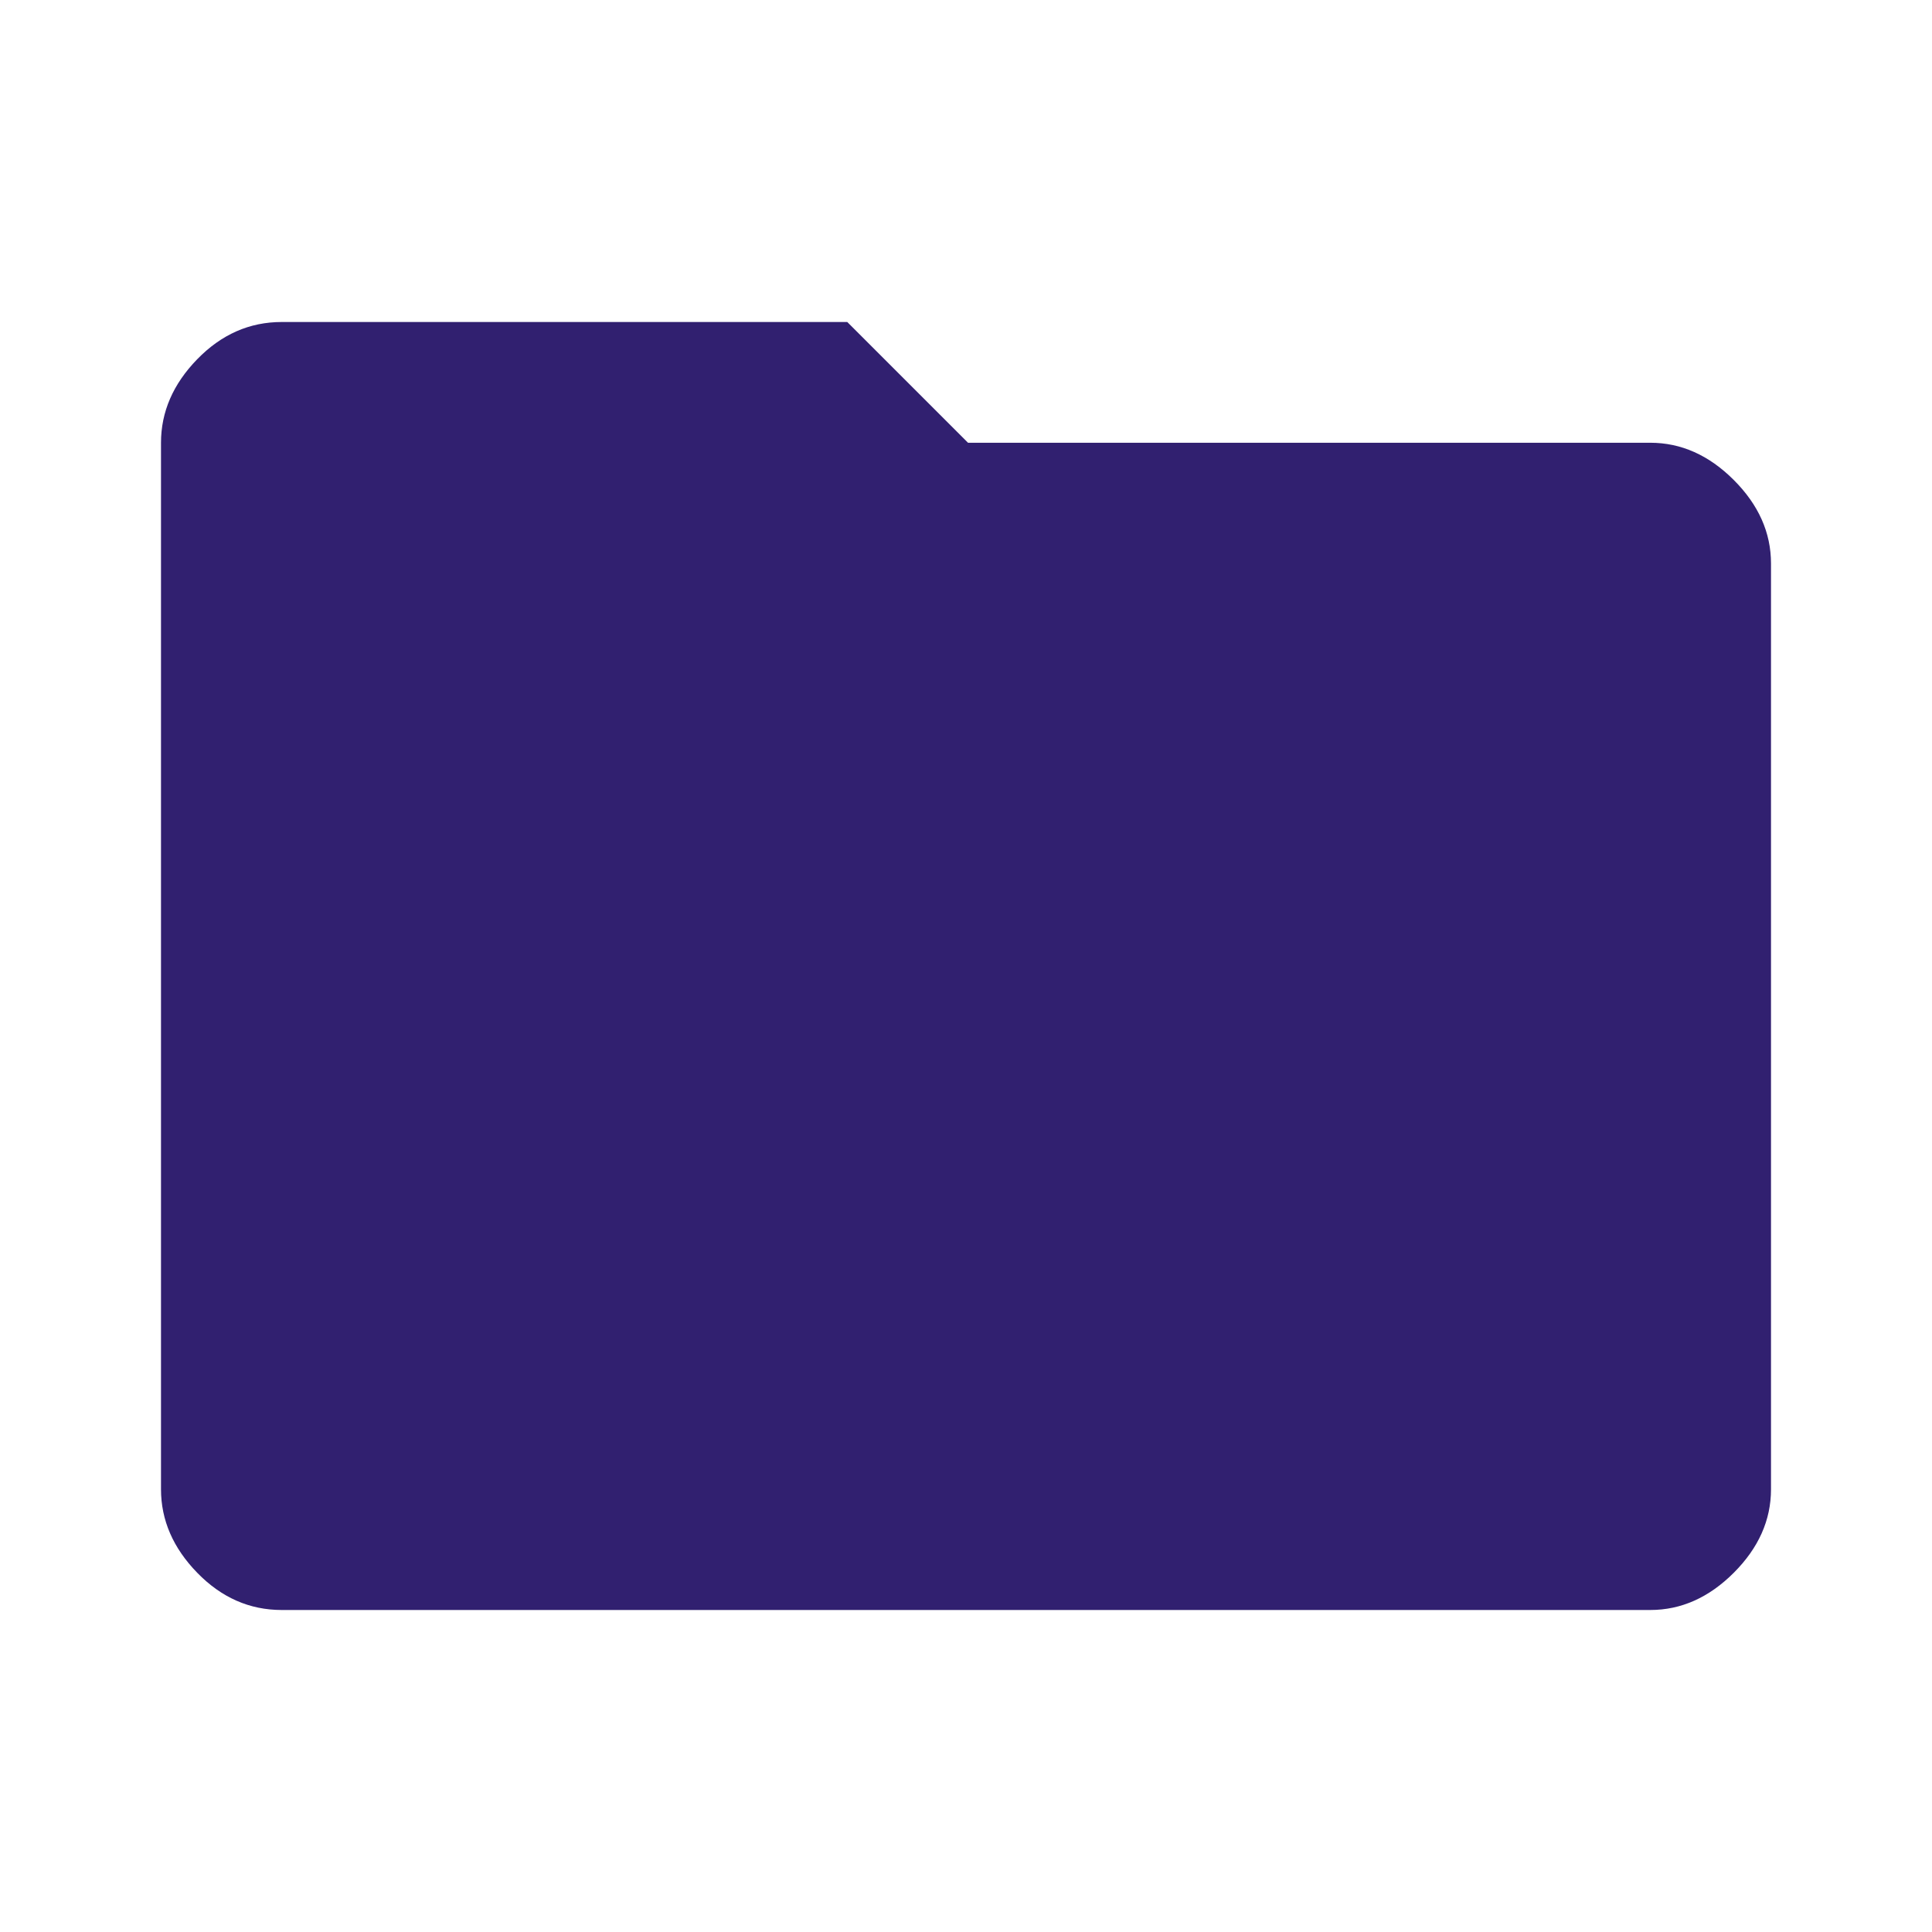 <svg xmlns="http://www.w3.org/2000/svg" height="48px" viewBox="0 -960 960 960" width="48px" fill="#312070"><path d="M140-160q-24 0-42-18.5T80-220v-520q0-23 18-41.5t42-18.5h281l60 60h339q23 0 41.5 18.5T880-680v460q0 23-18.5 41.5T820-160H140Z"/></svg>